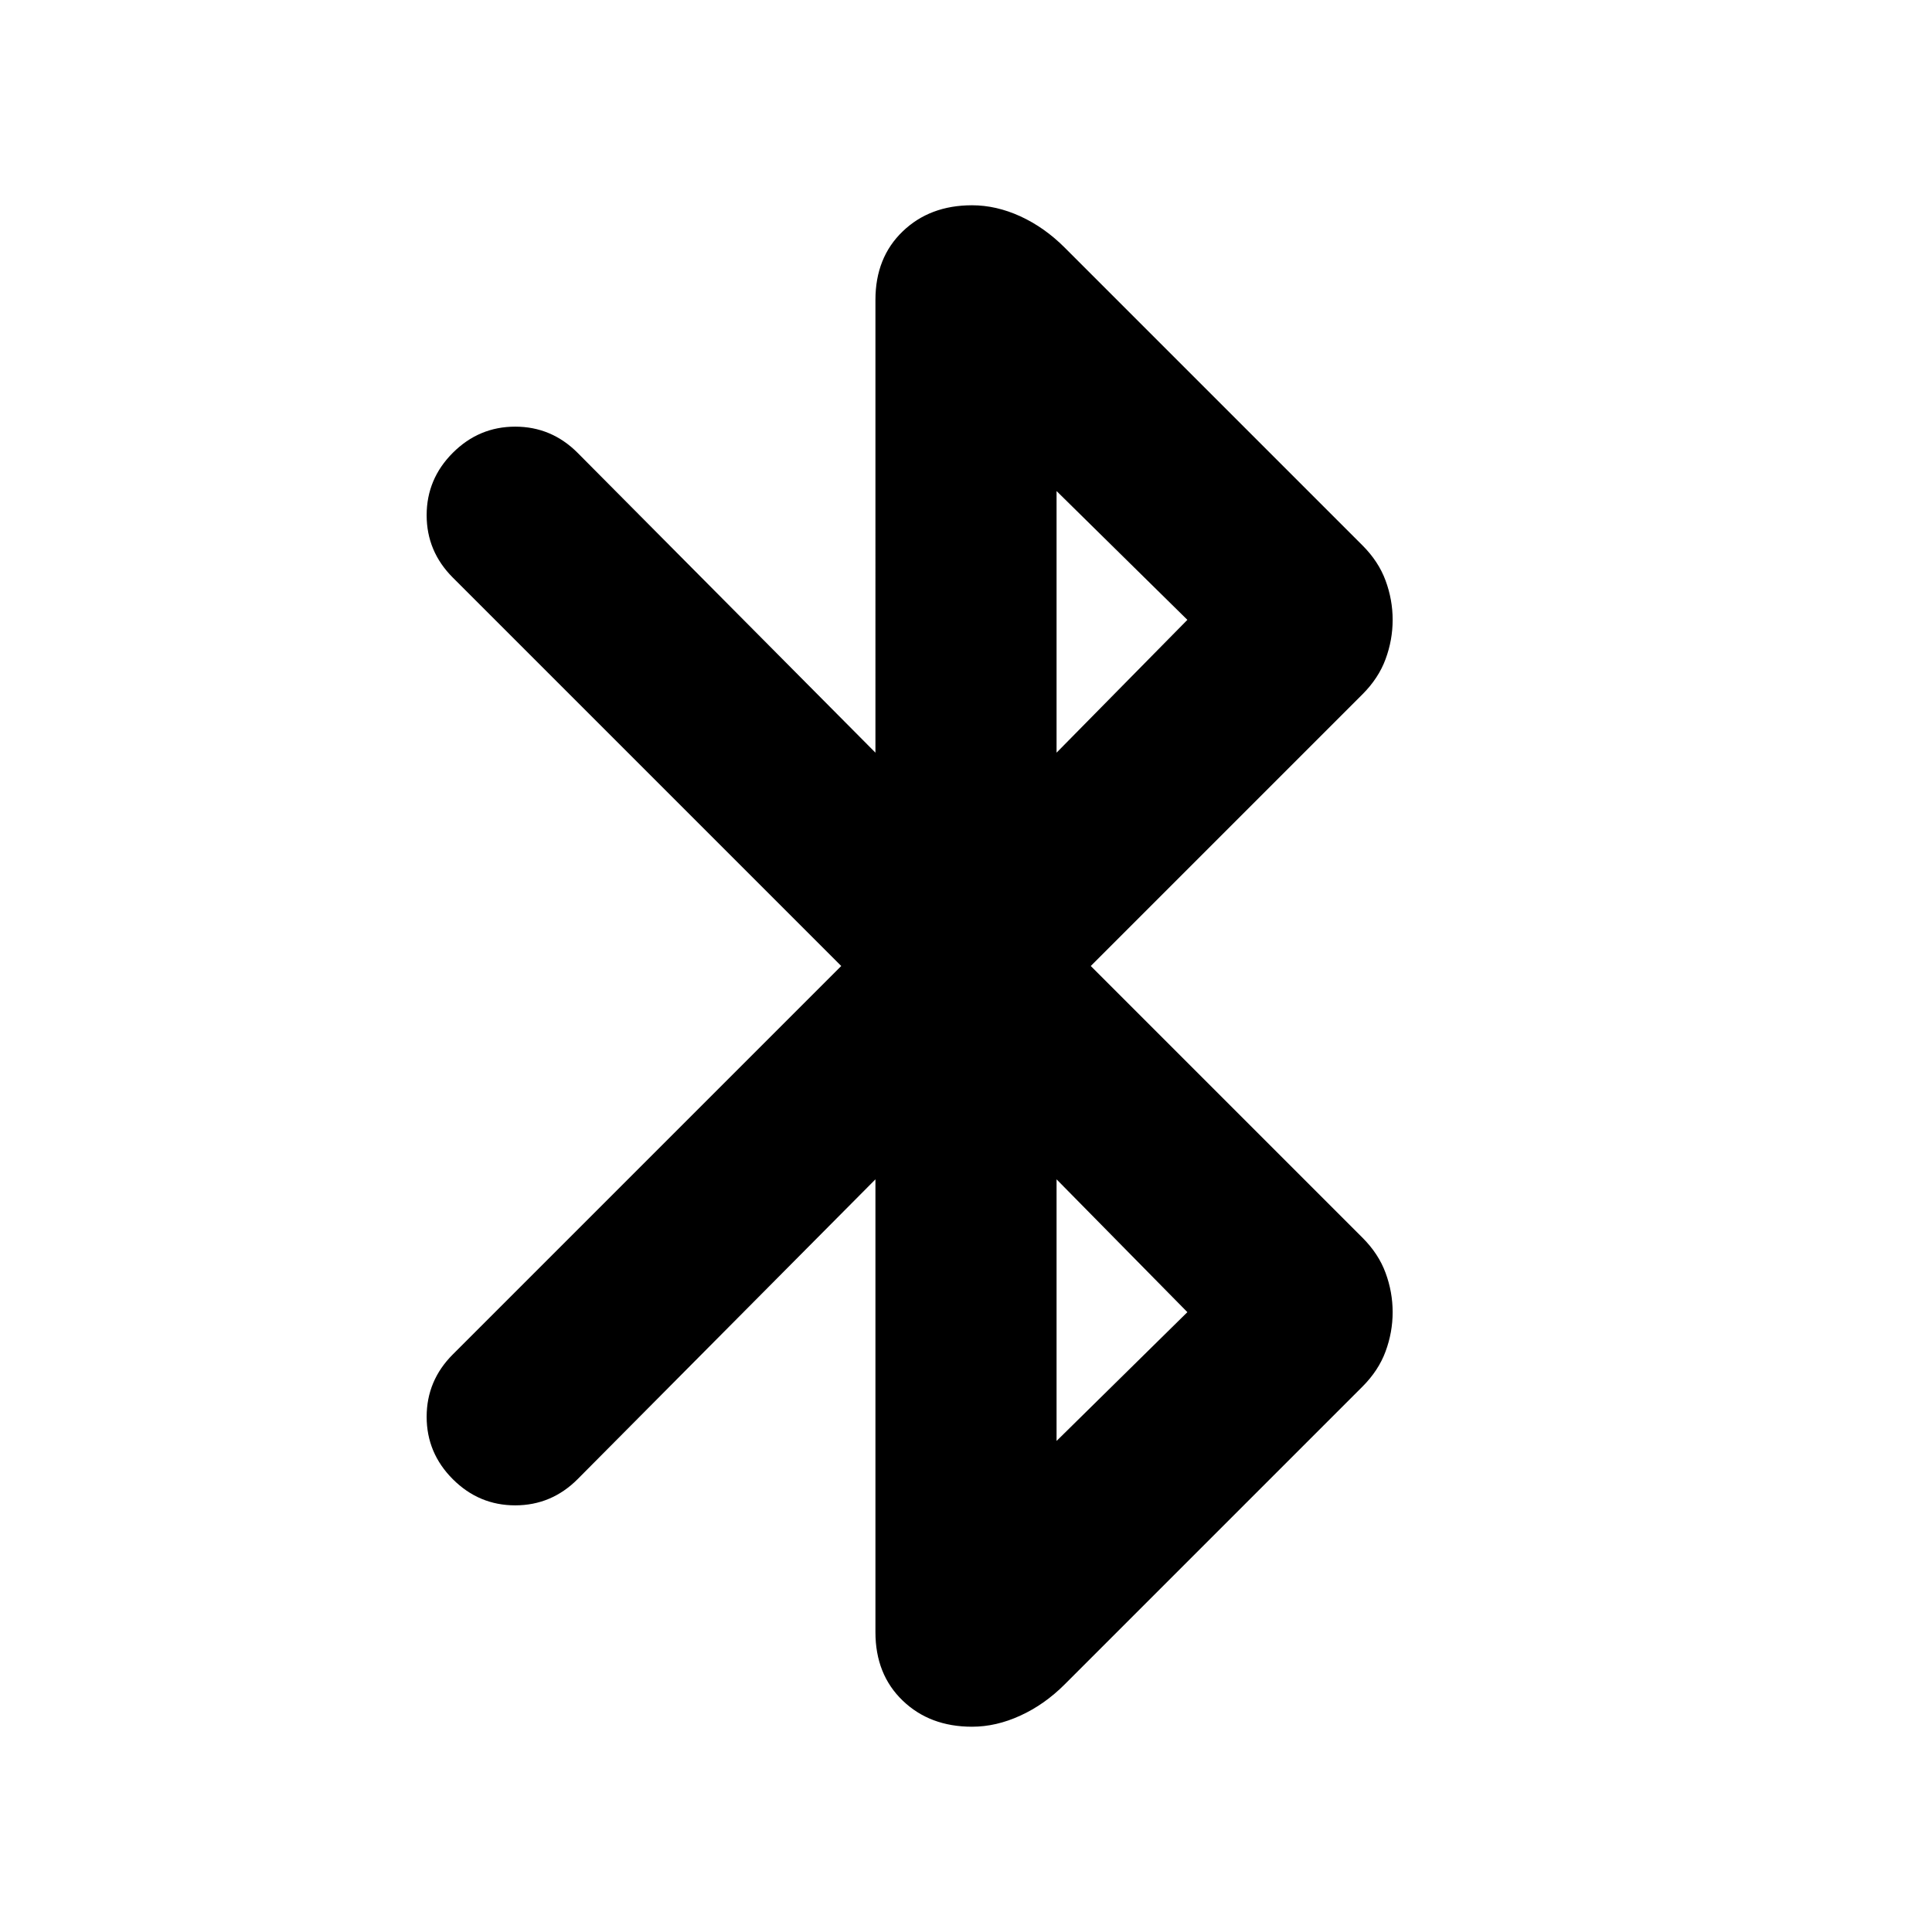 <svg xmlns="http://www.w3.org/2000/svg" height="24" width="24"><path d="m10.875 14.65-3.7 3.725q-.325.325-.775.325t-.775-.325Q5.3 18.05 5.3 17.6t.325-.775L10.45 12 5.625 7.175Q5.3 6.85 5.3 6.4t.325-.775Q5.95 5.3 6.4 5.3t.775.325l3.7 3.725V3.725q0-.525.338-.85.337-.325.862-.325.3 0 .6.137.3.138.55.388l3.7 3.7q.2.2.287.437.088.238.088.488t-.088.488q-.087.237-.287.437L13.55 12l3.375 3.375q.2.2.287.437.088.238.088.488t-.088.488q-.087.237-.287.437l-3.7 3.7q-.25.25-.55.387-.3.138-.6.138-.525 0-.862-.325-.338-.325-.338-.85Zm2.25-5.3L14.75 7.7l-1.625-1.6Zm0 8.55 1.625-1.6-1.625-1.65Z"/></svg>